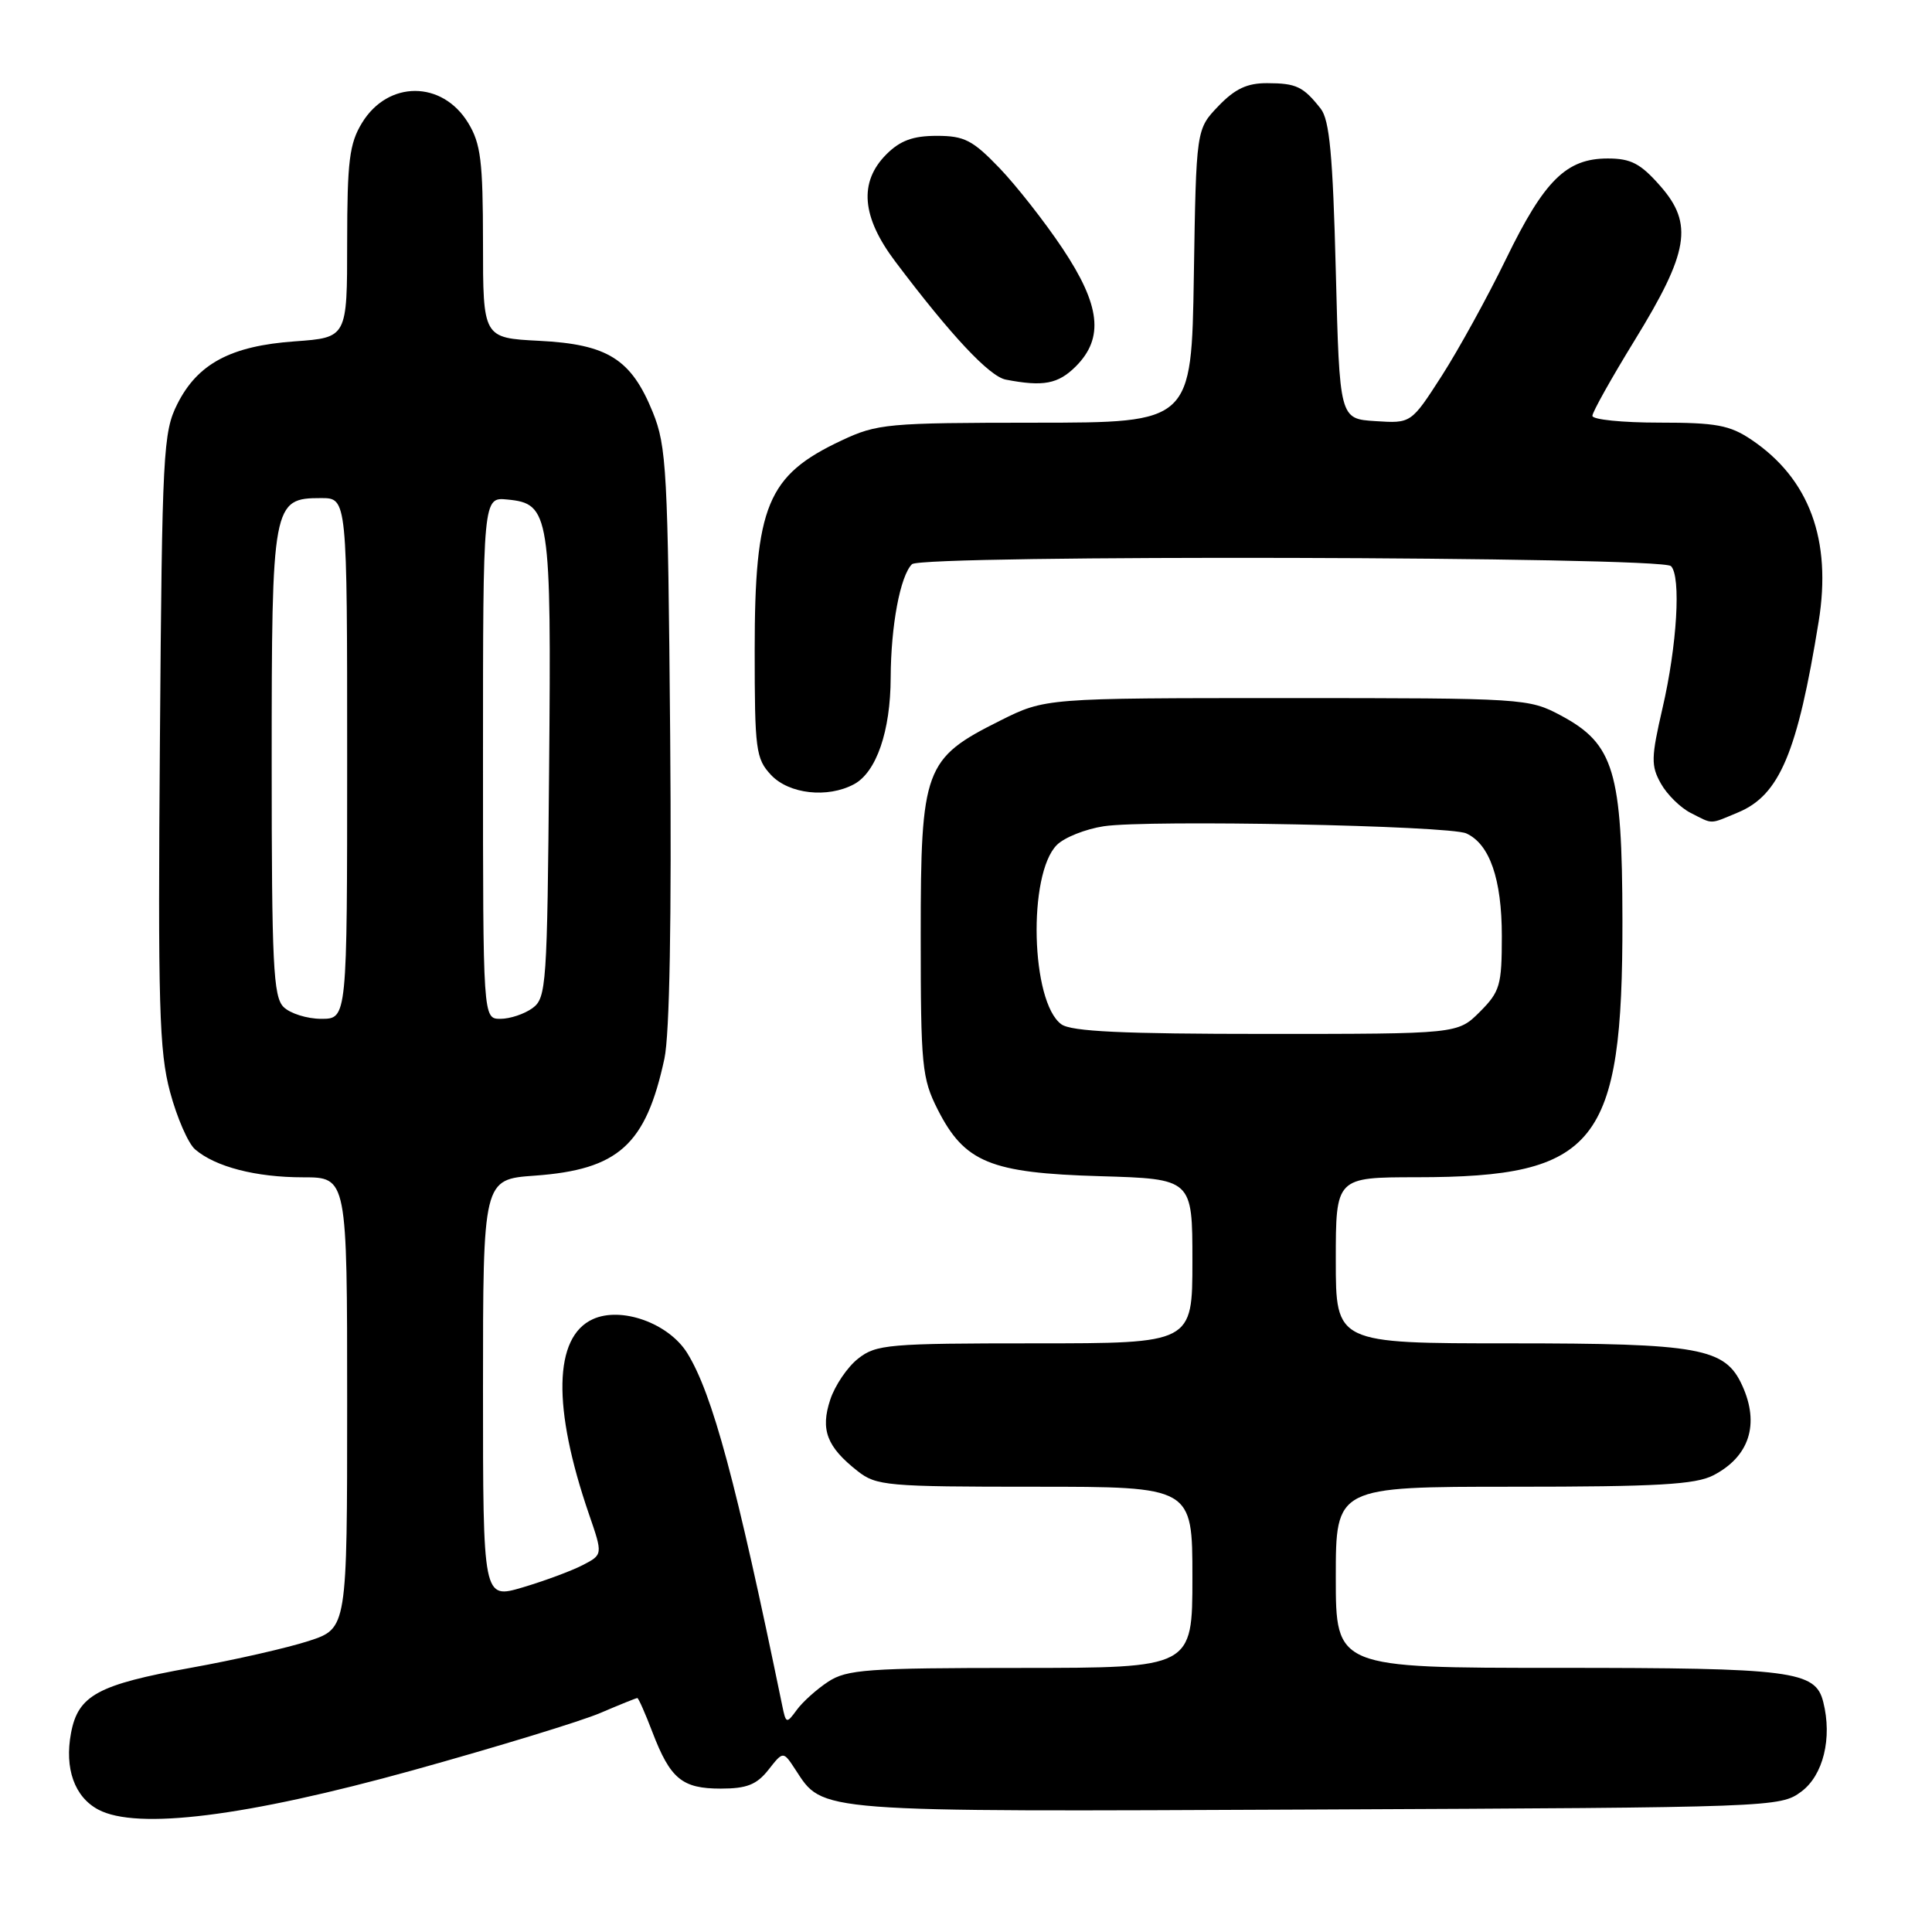 <?xml version="1.0" encoding="UTF-8" standalone="no"?>
<!DOCTYPE svg PUBLIC "-//W3C//DTD SVG 1.1//EN" "http://www.w3.org/Graphics/SVG/1.1/DTD/svg11.dtd" >
<svg xmlns="http://www.w3.org/2000/svg" xmlns:xlink="http://www.w3.org/1999/xlink" version="1.1" viewBox="0 0 256 256">
 <g >
 <path fill="currentColor"
d=" M 54.71 234.57 C 65.83 231.48 77.00 228.07 79.54 226.98 C 82.09 225.89 84.29 225.00 84.45 225.00 C 84.60 225.00 85.50 227.03 86.45 229.52 C 88.82 235.71 90.38 237.00 95.50 237.00 C 98.95 237.00 100.26 236.48 101.82 234.51 C 103.78 232.01 103.78 232.01 105.40 234.49 C 109.14 240.19 107.53 240.07 174.42 239.77 C 235.05 239.50 235.89 239.47 238.68 237.40 C 241.59 235.24 242.80 230.31 241.59 225.52 C 240.56 221.39 237.54 221.00 206.45 221.00 C 177.00 221.00 177.00 221.00 177.00 209.00 C 177.00 197.00 177.00 197.00 200.55 197.00 C 219.60 197.00 224.66 196.71 227.02 195.49 C 231.80 193.02 233.19 188.71 230.86 183.60 C 228.59 178.60 225.27 178.00 200.10 178.00 C 177.00 178.00 177.00 178.00 177.00 167.00 C 177.00 156.00 177.00 156.00 187.75 155.99 C 211.56 155.98 215.02 151.66 214.98 121.91 C 214.95 102.18 213.86 98.57 206.83 94.81 C 202.57 92.54 202.01 92.50 170.50 92.50 C 138.50 92.50 138.50 92.50 132.50 95.50 C 122.48 100.51 122.00 101.80 122.00 123.94 C 122.00 141.28 122.16 142.88 124.25 147.02 C 127.81 154.03 131.22 155.43 145.75 155.85 C 158.00 156.21 158.00 156.21 158.00 167.10 C 158.00 178.00 158.00 178.00 137.13 178.00 C 117.73 178.00 116.09 178.14 113.71 180.02 C 112.30 181.12 110.63 183.58 110.01 185.47 C 108.69 189.46 109.56 191.72 113.63 194.92 C 116.11 196.88 117.52 197.00 137.13 197.00 C 158.00 197.00 158.00 197.00 158.00 209.00 C 158.00 221.00 158.00 221.00 135.25 221.01 C 114.92 221.01 112.21 221.21 109.73 222.84 C 108.21 223.84 106.34 225.52 105.57 226.58 C 104.22 228.43 104.14 228.40 103.65 226.00 C 97.55 196.39 94.41 184.71 91.07 179.30 C 88.62 175.34 82.33 173.07 78.55 174.80 C 73.36 177.16 73.18 186.50 78.04 200.63 C 79.89 206.00 79.89 206.00 77.20 207.39 C 75.71 208.16 72.14 209.48 69.25 210.34 C 64.00 211.89 64.00 211.89 64.00 184.08 C 64.00 156.27 64.00 156.27 70.85 155.78 C 81.95 154.98 85.58 151.71 88.04 140.27 C 88.73 137.03 89.00 121.83 88.80 97.38 C 88.50 62.30 88.33 59.14 86.49 54.60 C 83.63 47.57 80.52 45.62 71.45 45.16 C 64.00 44.78 64.00 44.78 64.00 32.14 C 63.99 21.34 63.71 19.03 62.03 16.28 C 58.59 10.64 51.41 10.64 47.97 16.28 C 46.29 19.03 46.01 21.34 46.00 32.12 C 46.00 44.73 46.00 44.73 39.08 45.23 C 30.60 45.83 26.19 48.18 23.50 53.53 C 21.62 57.27 21.48 59.84 21.19 98.00 C 20.92 133.17 21.09 139.31 22.53 144.68 C 23.44 148.08 24.93 151.50 25.84 152.29 C 28.53 154.61 33.90 156.00 40.15 156.00 C 46.00 156.00 46.00 156.00 46.00 185.88 C 46.00 215.77 46.00 215.77 40.93 217.43 C 38.14 218.34 31.13 219.94 25.35 220.98 C 12.96 223.22 10.35 224.63 9.41 229.64 C 8.53 234.33 9.87 238.10 13.02 239.78 C 18.14 242.51 32.56 240.71 54.71 234.57 Z  M 230.33 107.64 C 235.80 105.35 238.17 99.74 240.98 82.37 C 242.74 71.54 239.75 63.44 232.08 58.27 C 229.20 56.33 227.40 56.00 219.85 56.00 C 214.98 56.00 211.00 55.60 211.00 55.10 C 211.00 54.61 213.52 50.11 216.59 45.11 C 223.78 33.42 224.41 29.67 220.01 24.66 C 217.38 21.66 216.11 21.00 213.03 21.00 C 207.55 21.00 204.63 23.88 199.56 34.31 C 197.10 39.37 193.26 46.34 191.04 49.80 C 186.98 56.11 186.98 56.11 182.24 55.80 C 177.50 55.50 177.50 55.50 177.00 35.90 C 176.61 20.56 176.17 15.89 175.00 14.40 C 172.69 11.47 171.77 11.03 167.94 11.02 C 165.26 11.00 163.65 11.76 161.44 14.06 C 158.50 17.13 158.50 17.13 158.19 36.56 C 157.88 56.00 157.88 56.00 137.19 56.01 C 117.57 56.02 116.24 56.14 111.50 58.37 C 101.66 62.99 100.00 67.00 100.00 86.15 C 100.00 99.37 100.15 100.53 102.17 102.69 C 104.55 105.22 109.65 105.79 113.15 103.92 C 116.12 102.33 118.00 96.90 118.02 89.78 C 118.05 82.89 119.28 76.32 120.84 74.76 C 122.12 73.48 220.12 73.73 221.41 75.01 C 222.77 76.36 222.22 85.53 220.29 93.84 C 218.78 100.39 218.75 101.47 220.08 103.83 C 220.89 105.28 222.67 107.03 224.03 107.72 C 227.06 109.25 226.44 109.26 230.33 107.64 Z  M 142.55 48.55 C 146.31 44.78 145.82 40.45 140.77 32.89 C 138.44 29.40 134.69 24.62 132.44 22.27 C 128.88 18.57 127.79 18.00 124.13 18.00 C 120.98 18.00 119.28 18.62 117.45 20.45 C 113.78 24.13 114.16 28.74 118.64 34.67 C 126.01 44.45 131.10 49.88 133.27 50.30 C 138.24 51.26 140.20 50.89 142.55 48.55 Z  M 140.63 135.72 C 136.59 132.77 136.17 115.83 140.04 111.96 C 141.04 110.96 143.84 109.85 146.27 109.48 C 152.13 108.60 192.01 109.39 194.29 110.43 C 197.39 111.84 199.00 116.48 199.00 124.03 C 199.00 130.57 198.76 131.39 196.08 134.08 C 193.15 137.00 193.15 137.00 167.77 137.00 C 148.74 137.00 141.94 136.68 140.63 135.72 Z  M 37.57 133.43 C 36.21 132.07 36.00 127.73 36.00 101.15 C 36.00 66.62 36.11 66.00 42.56 66.00 C 46.00 66.00 46.00 66.00 46.00 100.50 C 46.00 135.00 46.00 135.00 42.57 135.00 C 40.69 135.00 38.44 134.29 37.57 133.43 Z  M 64.00 100.44 C 64.00 65.87 64.00 65.87 67.23 66.19 C 72.86 66.73 73.06 68.02 72.76 101.83 C 72.51 130.54 72.40 132.24 70.56 133.58 C 69.49 134.36 67.58 135.00 66.31 135.00 C 64.00 135.00 64.00 135.00 64.00 100.44 Z "/>
</g>
</svg>